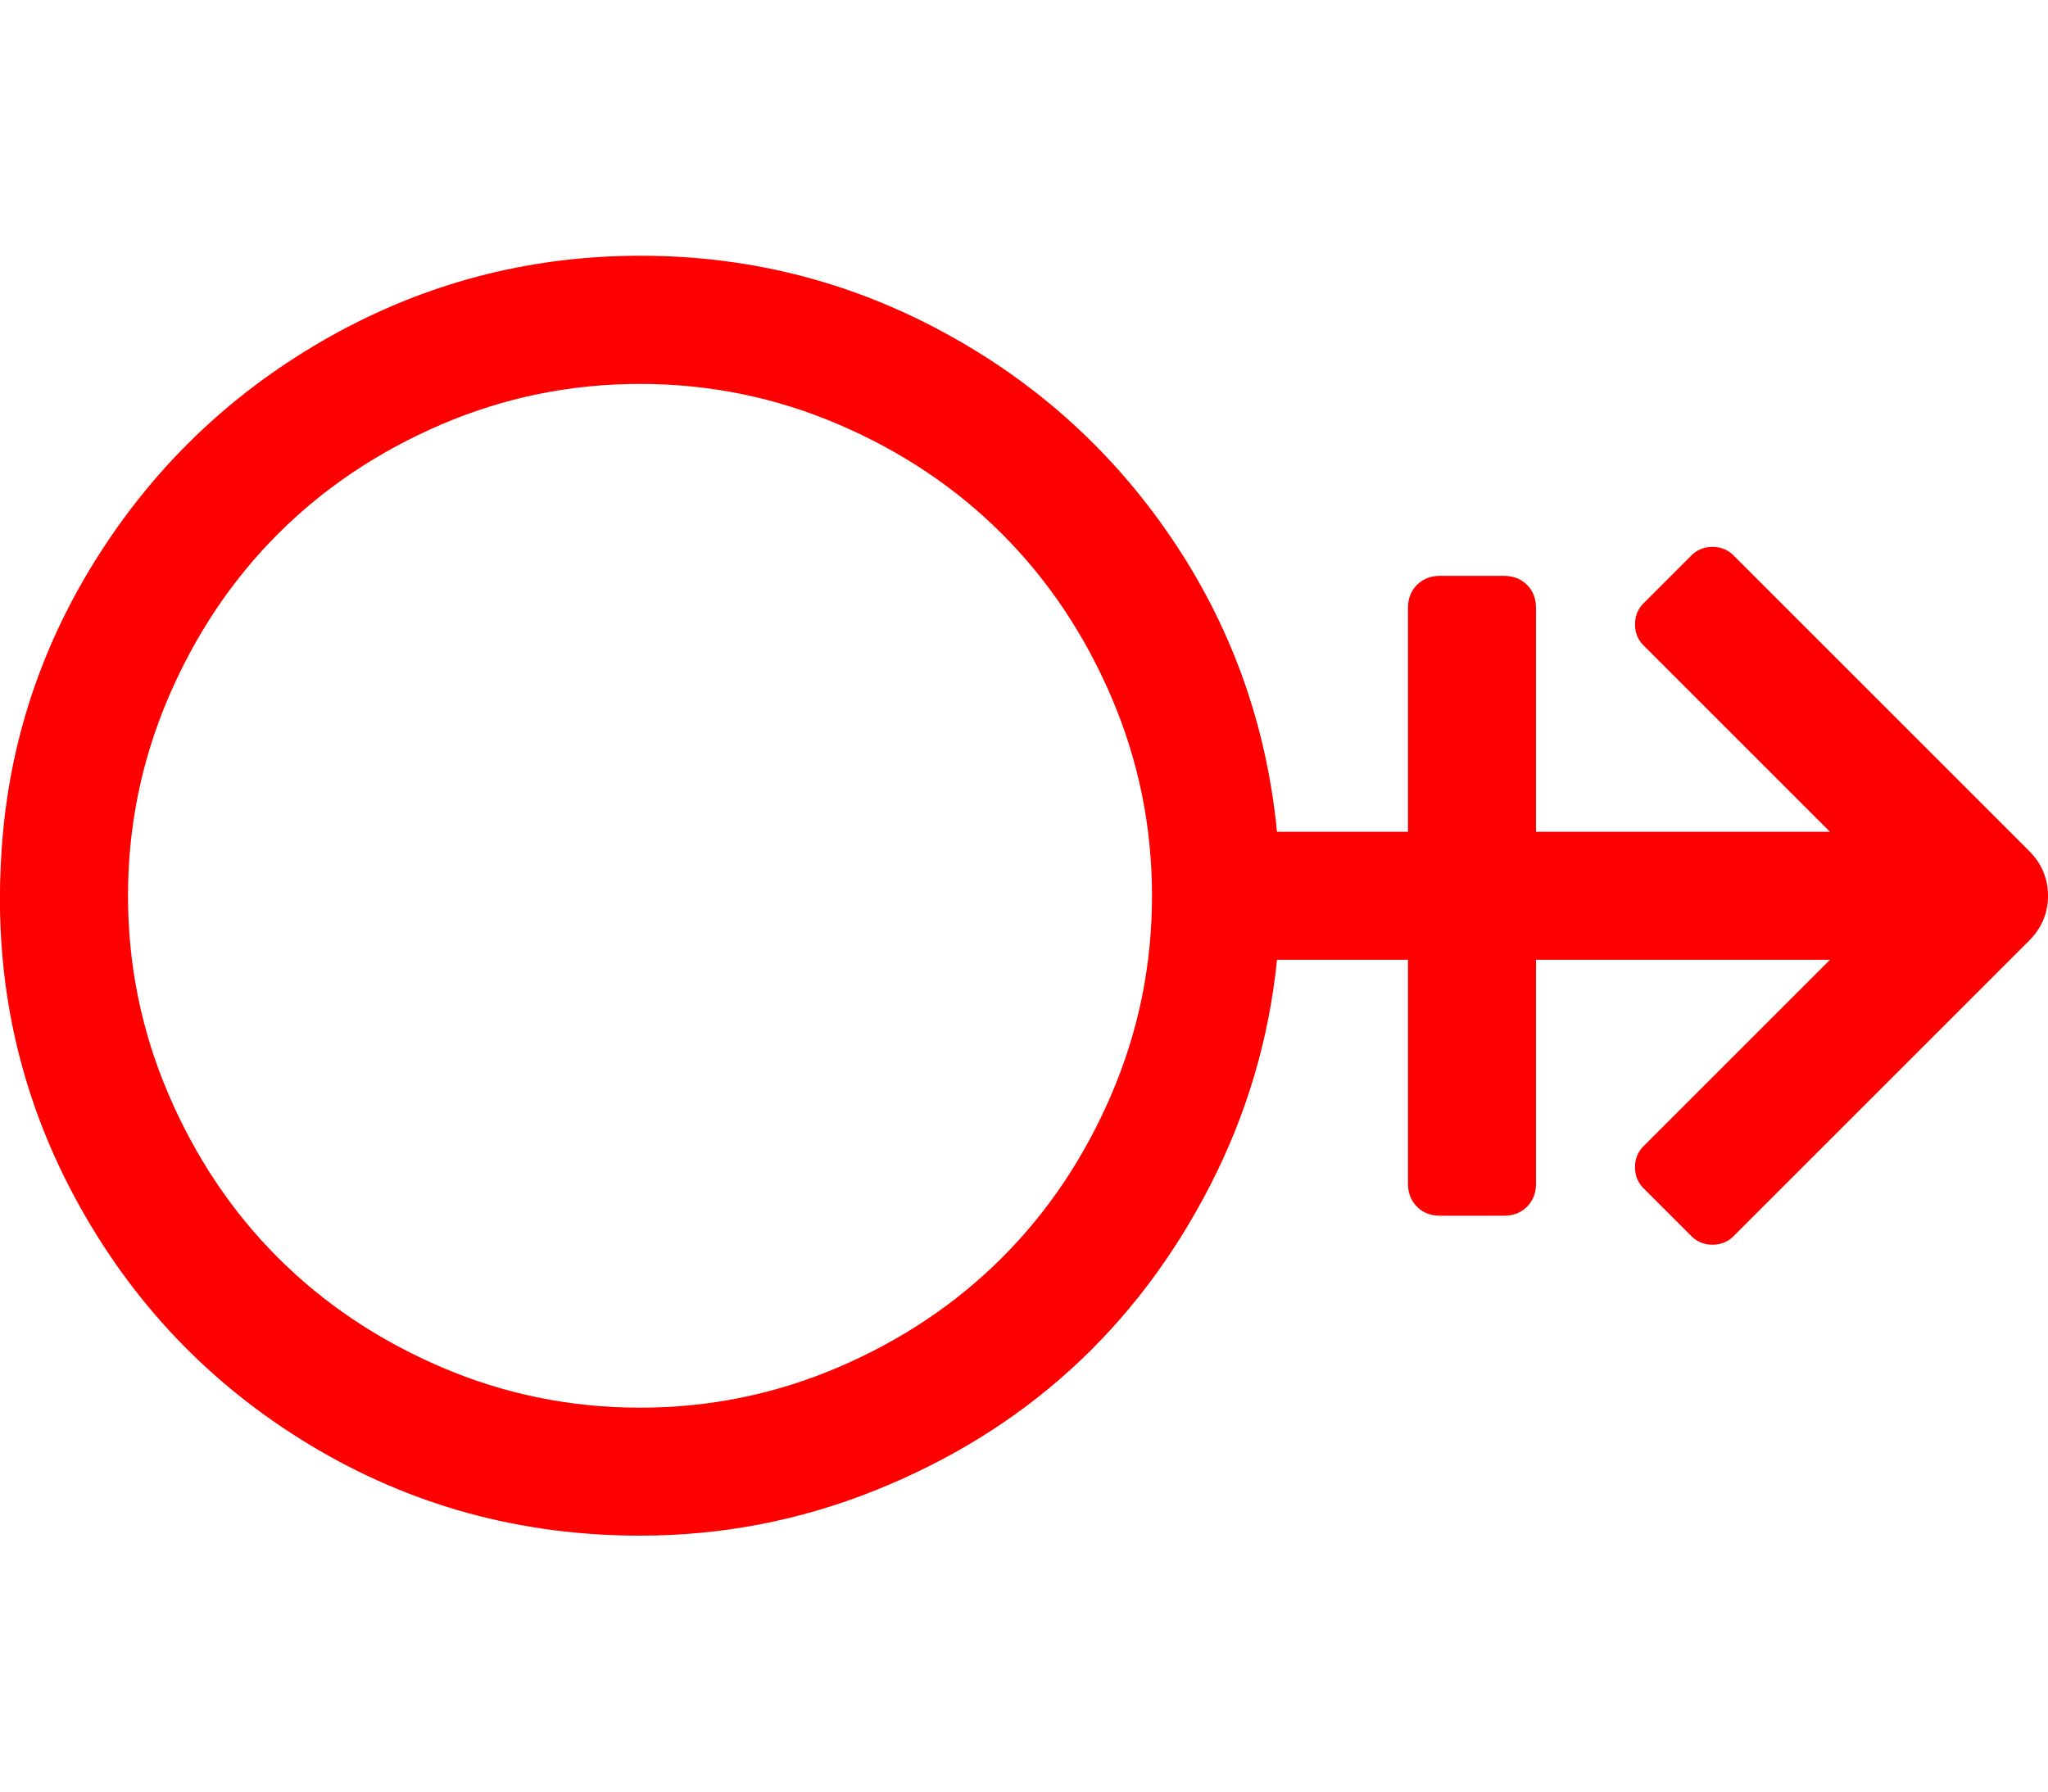 <svg xmlns="http://www.w3.org/2000/svg" width="100%" height="100%" viewBox="0 0 2048 1792"><path fill="#f00" d="M2029 851q19 19 19 45t-19 45l-294 294q-9 10-22.5 10t-22.5-10l-45-45q-10-9-10-22.5t10-22.5l185-185h-294v224q0 14-9 23t-23 9h-64q-14 0-23-9t-9-23v-224h-131q-12 119-67 226t-139 183.5-196.5 121.5-234.5 45q-180 0-330.5-91t-234.5-247-74-337q8-162 94-300t226.5-219.5 302.5-85.5q166-4 310.5 71.5t235.5 208.5 107 296h131v-224q0-14 9-23t23-9h64q14 0 23 9t9 23v224h294l-185-185q-10-9-10-22.5t10-22.5l45-45q9-10 22.5-10t22.5 10zM640 1408q104 0 198.5-40.5t163.5-109.5 109.5-163.5 40.5-198.5-40.5-198.5-109.5-163.5-163.5-109.5-198.5-40.5-198.5 40.5-163.5 109.5-109.5 163.5-40.5 198.5 40.5 198.5 109.5 163.5 163.5 109.5 198.5 40.5z" /></svg>